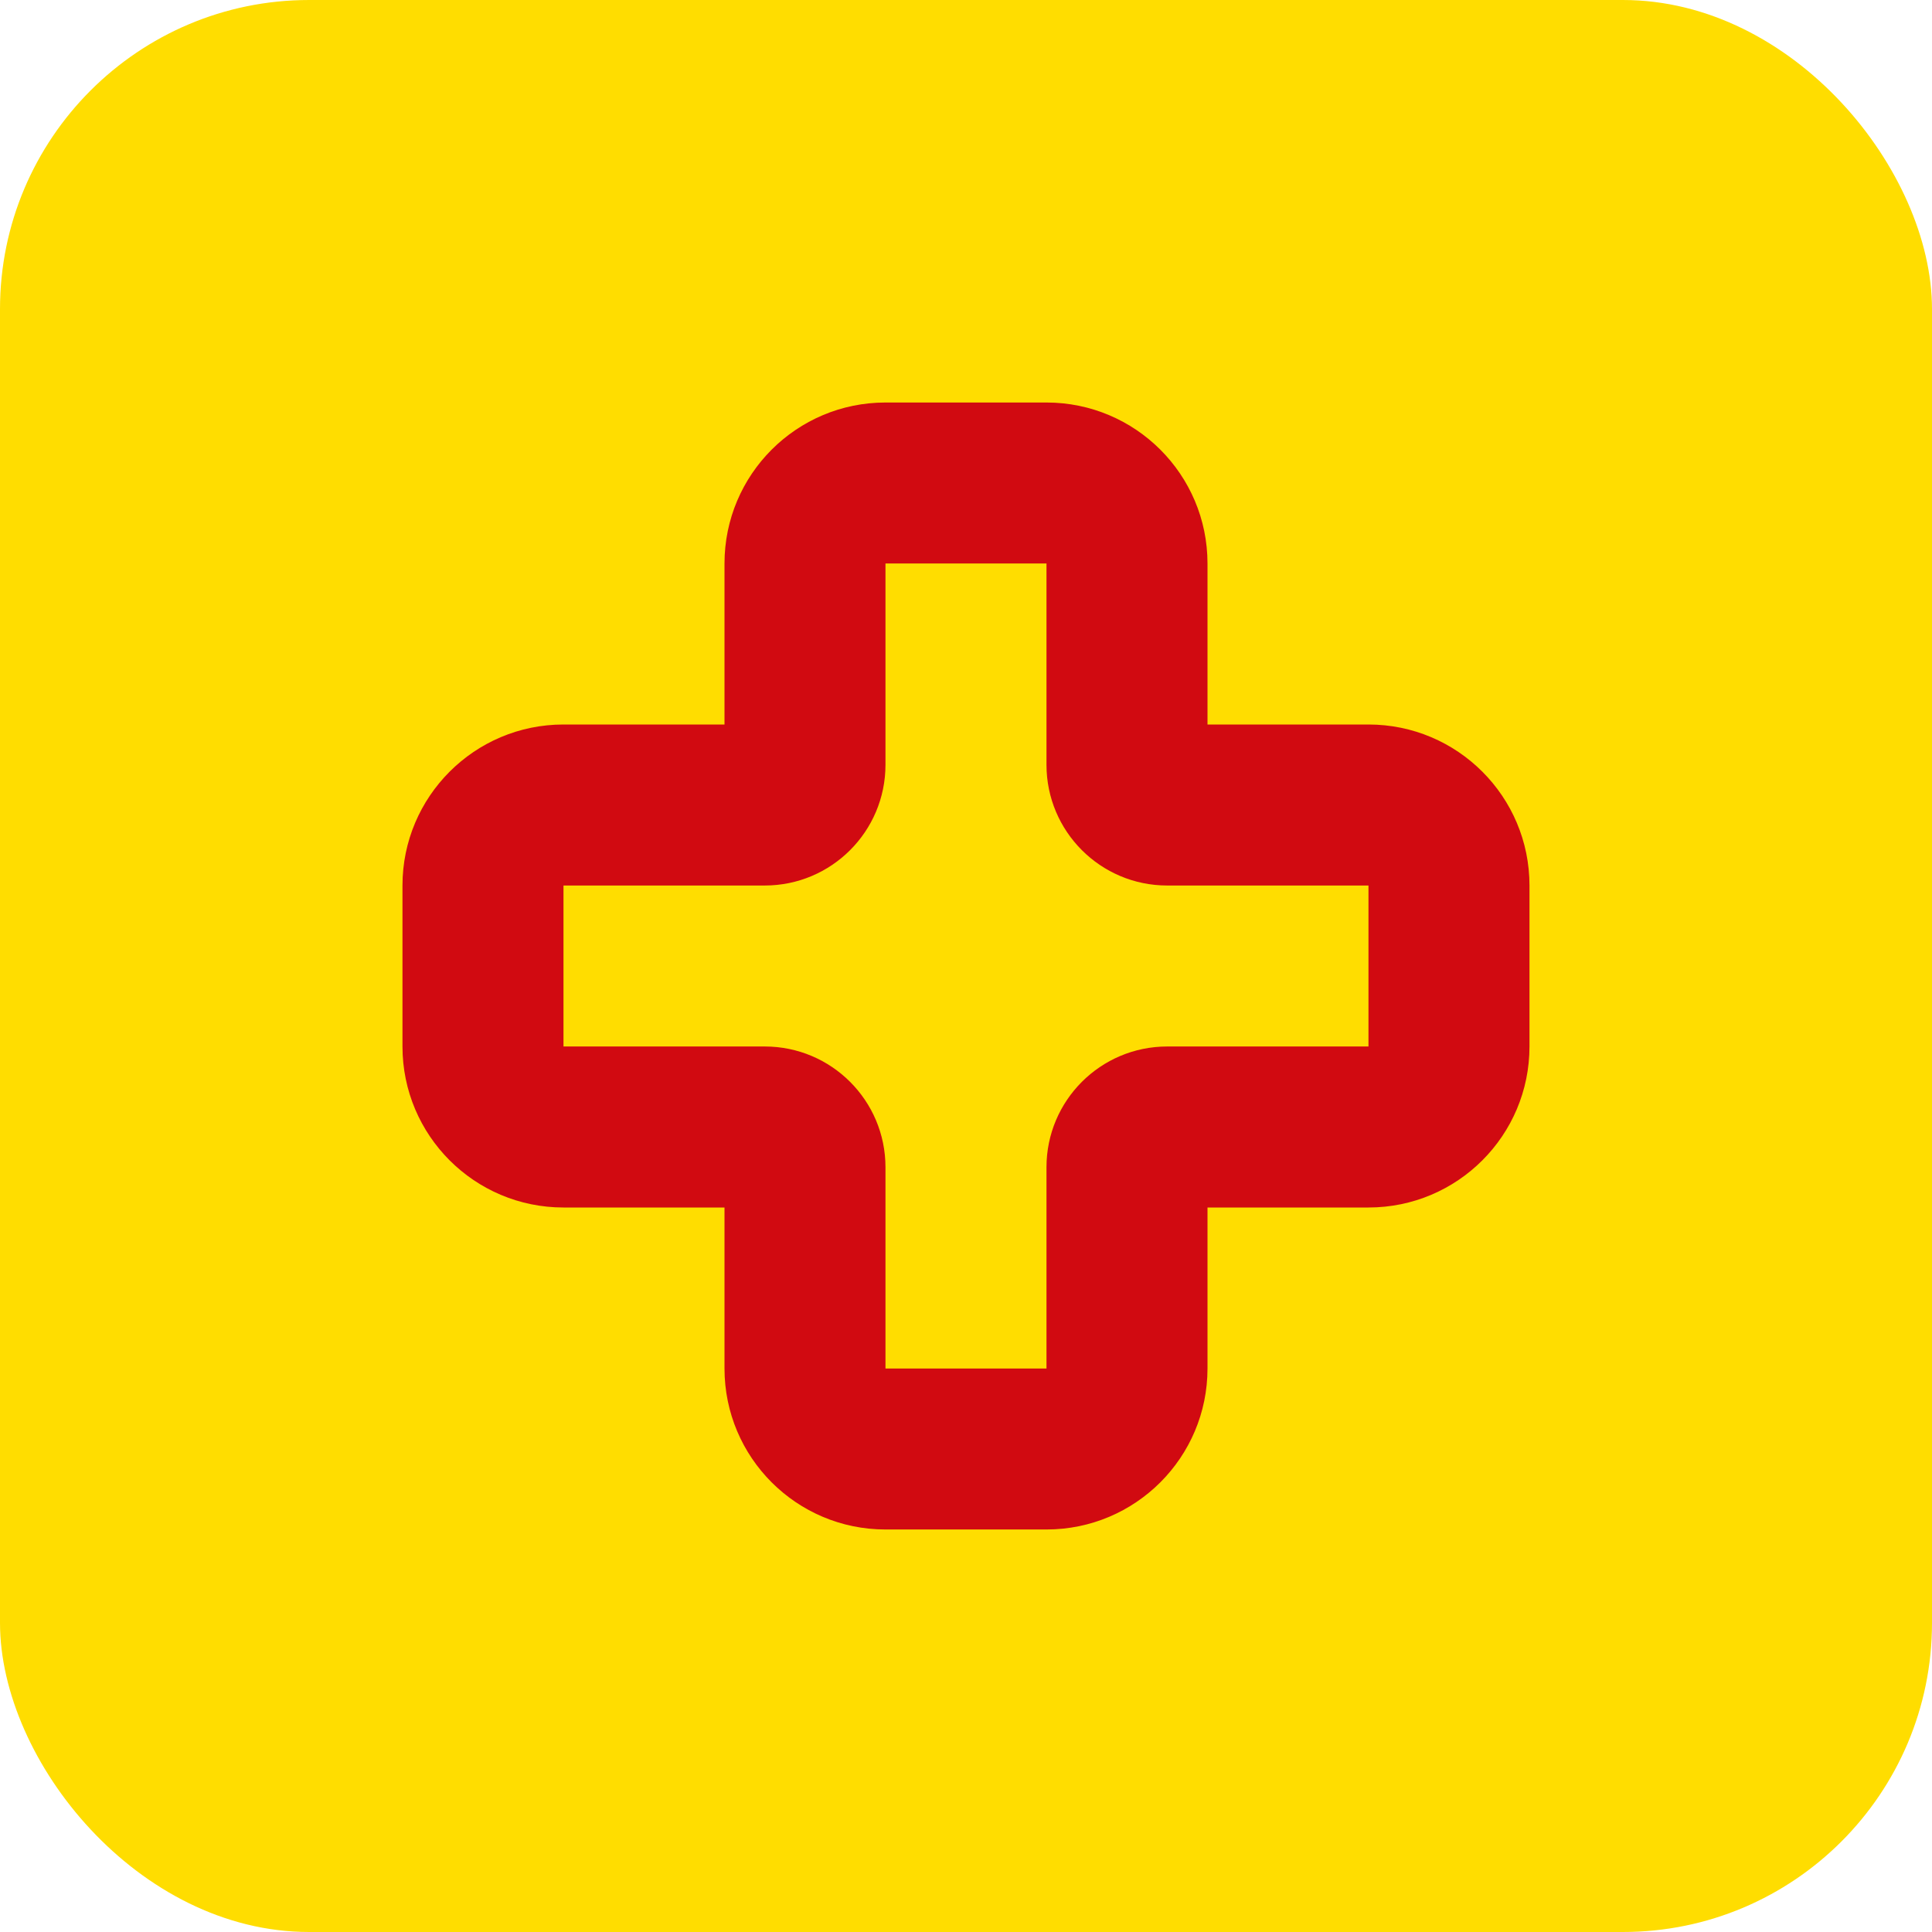 <svg width="50" height="50" viewBox="0 0 50 50" fill="none" xmlns="http://www.w3.org/2000/svg">
    <rect width="50" height="50" rx="8" fill="#FFDD00"/>
    <path fill-rule="evenodd" clip-rule="evenodd" d="M22.916 10.417C20.615 10.417 18.75 12.282 18.75 14.583V18.75H14.583C12.282 18.75 10.416 20.616 10.416 22.917V27.083C10.416 29.385 12.282 31.25 14.583 31.25H18.75V35.417C18.75 37.718 20.615 39.583 22.916 39.583H27.083C29.384 39.583 31.25 37.718 31.25 35.417V31.25H35.416C37.718 31.25 39.583 29.385 39.583 27.083V22.917C39.583 20.616 37.718 18.75 35.416 18.75H31.25V14.583C31.25 12.282 29.384 10.417 27.083 10.417H22.916ZM22.916 14.583H27.083V19.792C27.083 21.517 28.482 22.917 30.208 22.917H35.416V27.083H30.208C28.482 27.083 27.083 28.483 27.083 30.208V35.417H22.916V30.208C22.916 28.483 21.517 27.083 19.791 27.083H14.583V22.917H19.791C21.517 22.917 22.916 21.517 22.916 19.792V14.583Z" fill="#D10A11"/>
    <path fill-rule="evenodd" clip-rule="evenodd" d="M41.667 2.083C45.119 2.083 47.917 4.882 47.917 8.333V41.667C47.917 45.118 45.119 47.917 41.667 47.917H8.334C4.882 47.917 2.083 45.118 2.083 41.667V8.333C2.083 4.882 4.882 2.083 8.334 2.083H41.667ZM41.667 6.25C42.818 6.25 43.75 7.183 43.75 8.333V41.667C43.75 42.817 42.818 43.75 41.667 43.75H8.334C7.183 43.75 6.25 42.817 6.25 41.667V8.333C6.25 7.183 7.183 6.25 8.334 6.25H41.667Z" fill="#FFDD00"/>
</svg>
